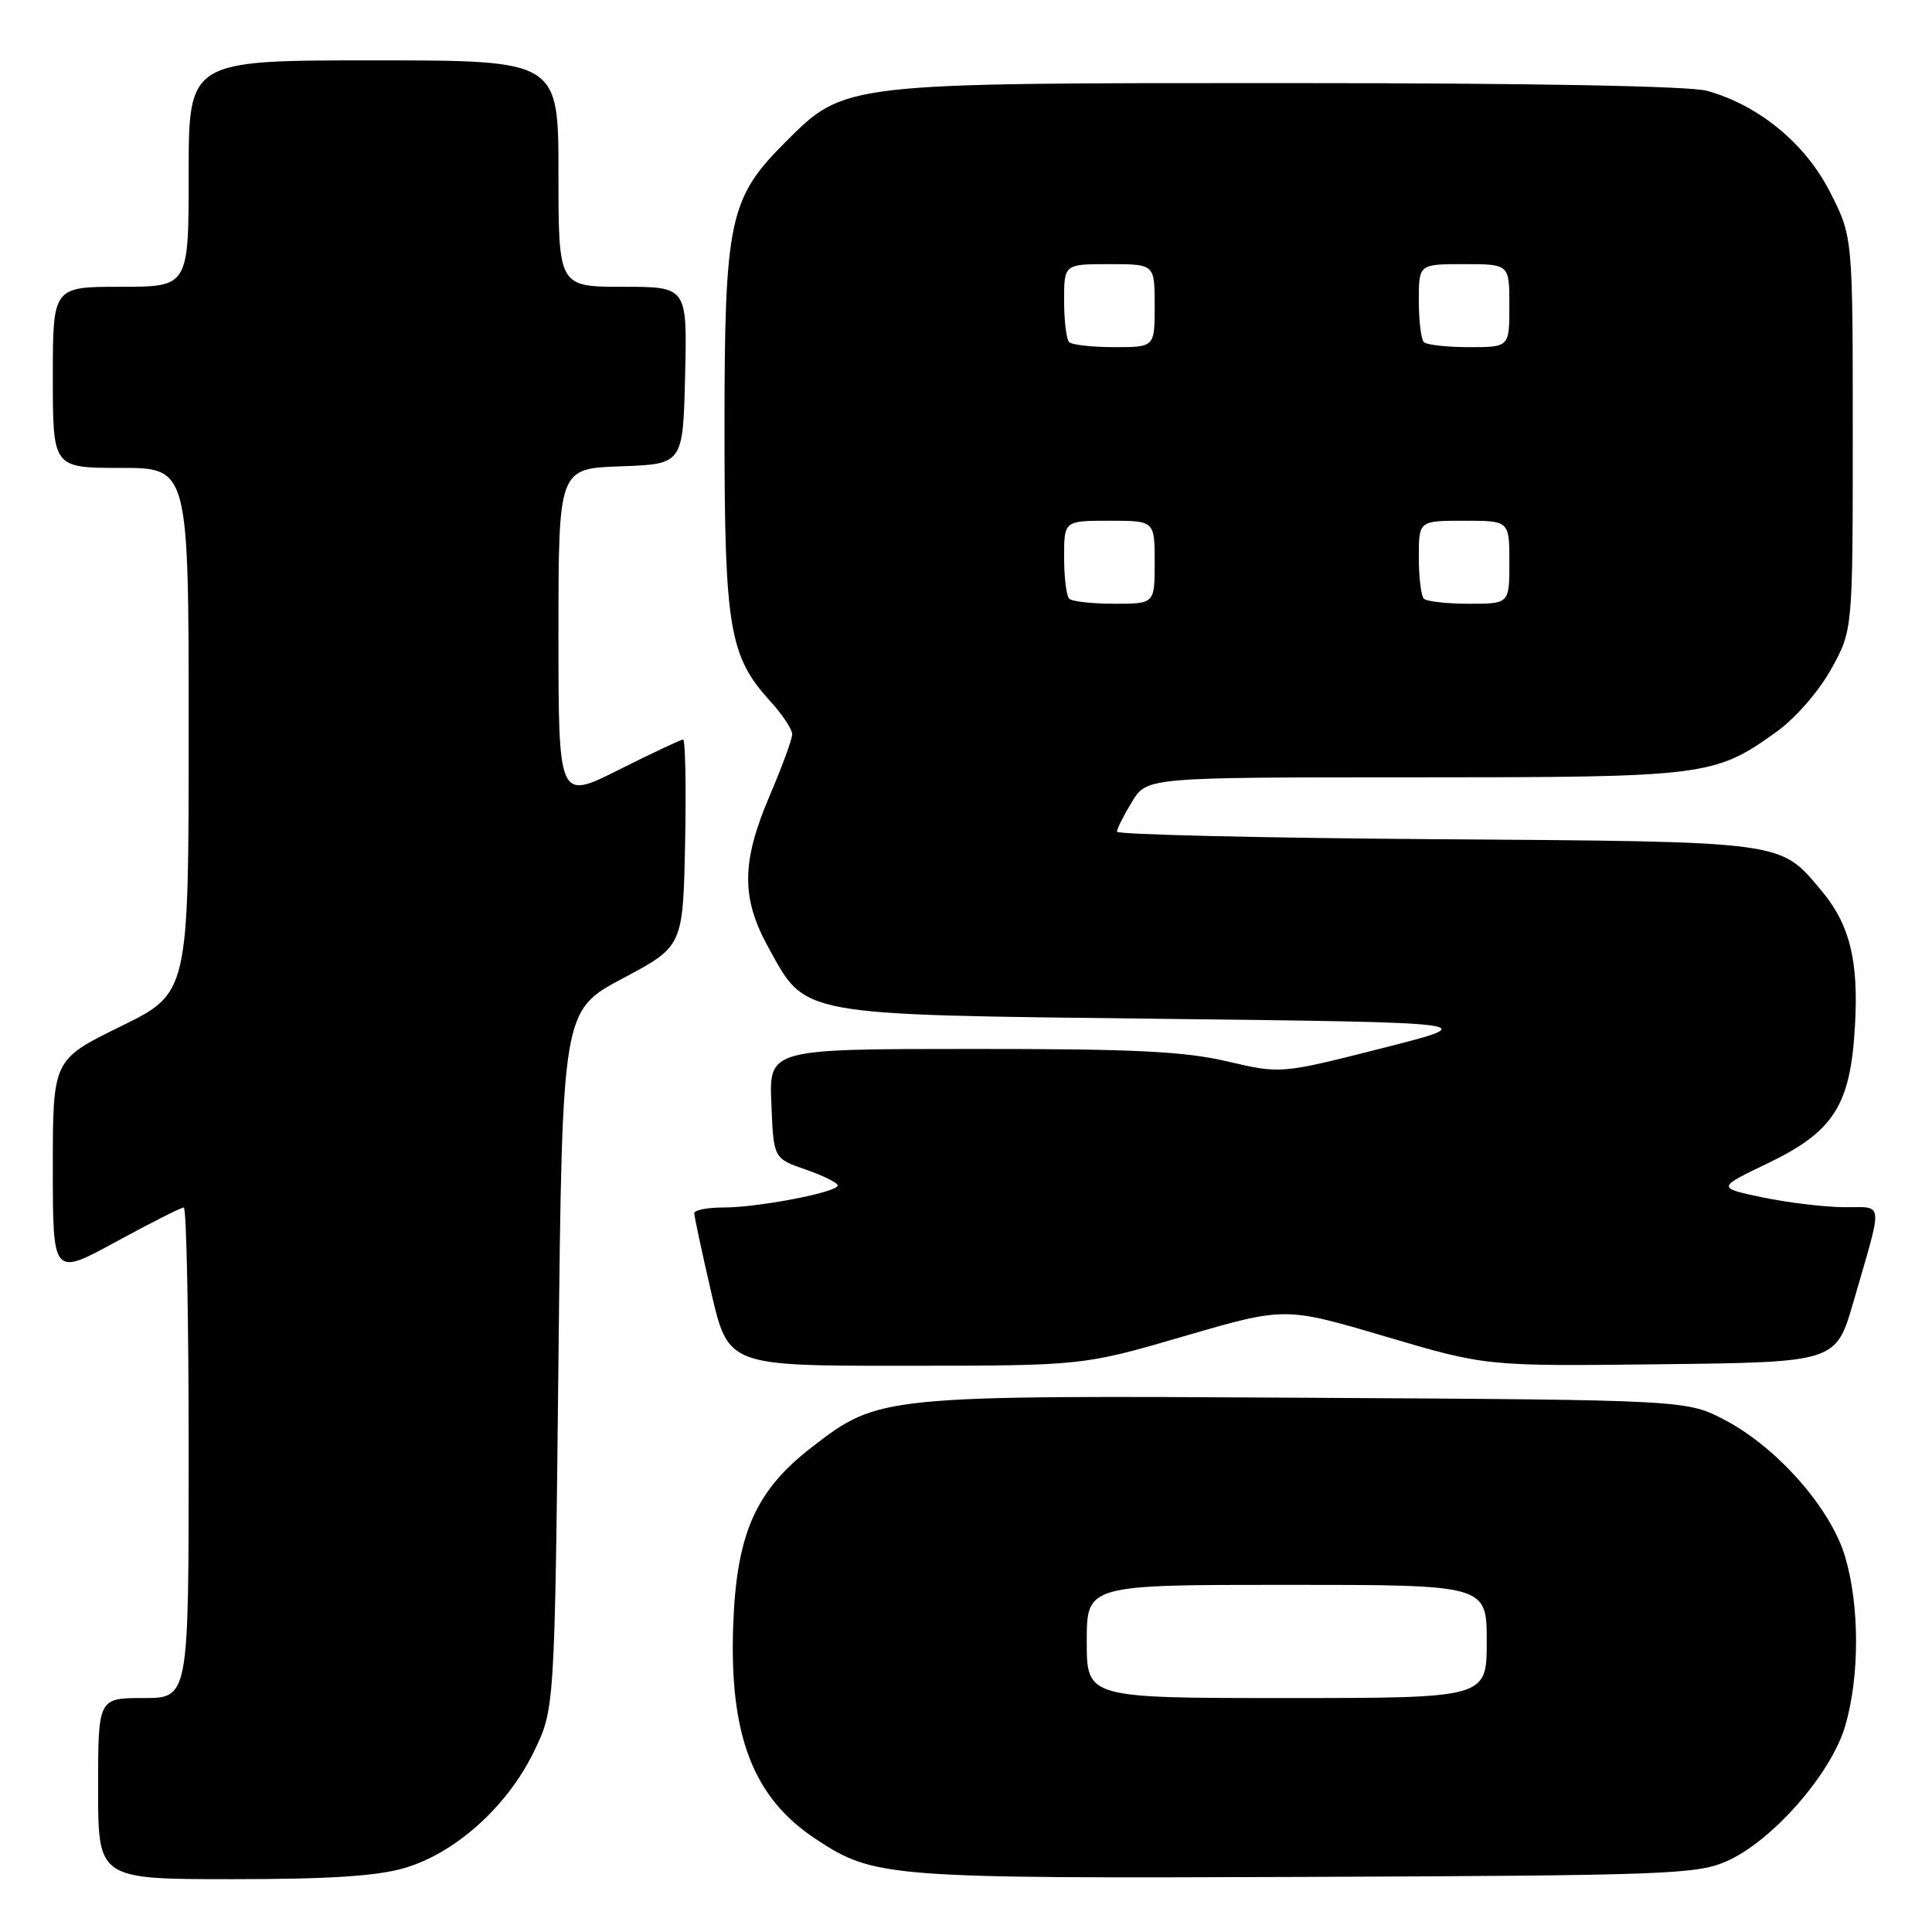 <?xml version="1.0" encoding="UTF-8" standalone="no"?>
<!DOCTYPE svg PUBLIC "-//W3C//DTD SVG 1.1//EN" "http://www.w3.org/Graphics/SVG/1.1/DTD/svg11.dtd" >
<svg xmlns="http://www.w3.org/2000/svg" xmlns:xlink="http://www.w3.org/1999/xlink" version="1.1" viewBox="0 0 256 256">
 <g >
 <path fill="currentColor"
d=" M 53.67 247.50 C 60.35 245.52 67.17 239.40 70.69 232.21 C 73.50 226.50 73.50 226.50 74.00 180.21 C 74.50 133.91 74.50 133.91 82.50 129.65 C 90.50 125.40 90.50 125.40 90.78 111.70 C 90.93 104.16 90.81 98.00 90.51 98.00 C 90.20 98.00 86.37 99.81 81.98 102.01 C 74.00 106.02 74.00 106.02 74.00 84.05 C 74.00 62.08 74.00 62.08 82.25 61.79 C 90.50 61.50 90.50 61.50 90.78 49.75 C 91.06 38.00 91.06 38.00 82.53 38.00 C 74.00 38.00 74.00 38.00 74.00 23.00 C 74.00 8.00 74.00 8.00 49.50 8.00 C 25.00 8.00 25.00 8.00 25.00 23.00 C 25.00 38.00 25.00 38.00 16.00 38.00 C 7.00 38.00 7.00 38.00 7.00 50.00 C 7.00 62.00 7.00 62.00 16.00 62.00 C 25.00 62.00 25.00 62.00 25.00 96.79 C 25.00 131.59 25.00 131.59 16.00 136.00 C 7.00 140.41 7.00 140.41 7.00 154.76 C 7.00 169.10 7.00 169.10 15.35 164.55 C 19.94 162.05 23.99 160.00 24.35 160.00 C 24.71 160.00 25.00 174.62 25.00 192.50 C 25.00 225.00 25.00 225.00 19.00 225.00 C 13.00 225.00 13.00 225.00 13.00 237.00 C 13.00 249.00 13.00 249.00 30.82 249.00 C 43.72 249.00 50.03 248.59 53.67 247.50 Z  M 228.75 246.64 C 234.77 244.01 242.59 235.12 244.48 228.76 C 246.42 222.23 246.42 212.79 244.49 206.28 C 242.59 199.87 235.55 191.86 228.61 188.19 C 223.50 185.50 223.50 185.50 173.16 185.21 C 116.75 184.88 116.46 184.91 107.61 191.73 C 100.10 197.51 97.58 203.23 97.15 215.45 C 96.64 230.00 99.81 238.20 108.06 243.66 C 115.83 248.80 117.44 248.92 173.00 248.70 C 220.73 248.51 224.81 248.36 228.75 246.64 Z  M 156.88 177.06 C 170.26 173.16 170.26 173.16 183.59 177.10 C 196.93 181.04 196.93 181.04 220.11 180.77 C 243.28 180.50 243.28 180.50 245.59 172.50 C 249.57 158.72 249.71 160.01 244.27 159.96 C 241.65 159.93 236.80 159.34 233.50 158.65 C 227.50 157.38 227.50 157.38 234.18 154.17 C 242.98 149.94 245.19 146.50 245.79 135.98 C 246.30 127.27 245.10 122.46 241.29 117.94 C 235.79 111.40 236.78 111.53 190.25 111.20 C 167.01 111.03 148.00 110.58 148.00 110.20 C 148.01 109.81 148.90 108.04 149.99 106.25 C 151.97 103.00 151.97 103.00 187.36 103.00 C 226.15 103.00 227.18 102.87 235.44 96.94 C 237.91 95.16 241.02 91.59 242.64 88.66 C 245.50 83.50 245.50 83.50 245.50 57.43 C 245.50 31.36 245.50 31.36 242.48 25.43 C 239.20 19.00 233.05 13.94 226.18 12.03 C 223.89 11.40 202.94 11.01 170.93 11.01 C 111.49 11.00 111.96 10.94 104.04 18.86 C 96.60 26.30 96.00 29.16 96.00 57.00 C 96.00 83.15 96.64 86.97 102.03 92.87 C 103.66 94.66 104.99 96.66 104.97 97.31 C 104.96 97.97 103.61 101.64 101.97 105.47 C 98.25 114.21 98.20 118.96 101.77 125.46 C 106.87 134.71 105.32 134.43 154.00 135.00 C 196.50 135.50 196.50 135.50 183.11 138.90 C 169.72 142.30 169.72 142.30 162.61 140.64 C 156.90 139.30 150.21 138.98 128.71 138.99 C 101.91 139.00 101.91 139.00 102.21 146.25 C 102.50 153.50 102.50 153.50 106.75 154.97 C 109.09 155.78 111.00 156.73 111.00 157.08 C 111.00 157.98 100.48 160.00 95.83 160.00 C 93.72 160.00 92.00 160.34 91.99 160.75 C 91.99 161.16 93.00 165.89 94.24 171.25 C 96.50 180.99 96.50 180.99 120.00 180.97 C 143.50 180.96 143.50 180.96 156.88 177.06 Z  M 144.00 217.50 C 144.00 210.00 144.00 210.00 170.50 210.00 C 197.00 210.00 197.00 210.00 197.00 217.50 C 197.00 225.00 197.00 225.00 170.50 225.00 C 144.00 225.00 144.00 225.00 144.00 217.50 Z  M 141.67 79.33 C 141.30 78.97 141.00 76.49 141.00 73.83 C 141.00 69.00 141.00 69.00 147.00 69.00 C 153.00 69.00 153.00 69.00 153.00 74.50 C 153.00 80.00 153.00 80.00 147.67 80.00 C 144.73 80.00 142.03 79.70 141.67 79.33 Z  M 188.67 79.33 C 188.30 78.97 188.00 76.49 188.00 73.83 C 188.00 69.00 188.00 69.00 194.00 69.00 C 200.00 69.00 200.00 69.00 200.00 74.50 C 200.00 80.00 200.00 80.00 194.67 80.00 C 191.73 80.00 189.03 79.70 188.67 79.33 Z  M 141.67 45.33 C 141.30 44.97 141.00 42.49 141.00 39.83 C 141.00 35.00 141.00 35.00 147.00 35.00 C 153.00 35.00 153.00 35.00 153.00 40.50 C 153.00 46.00 153.00 46.00 147.67 46.00 C 144.73 46.00 142.03 45.70 141.67 45.33 Z  M 188.67 45.33 C 188.30 44.97 188.00 42.49 188.00 39.83 C 188.00 35.00 188.00 35.00 194.00 35.00 C 200.00 35.00 200.00 35.00 200.00 40.50 C 200.00 46.00 200.00 46.00 194.67 46.00 C 191.73 46.00 189.03 45.70 188.67 45.33 Z "/>
</g>
</svg>
